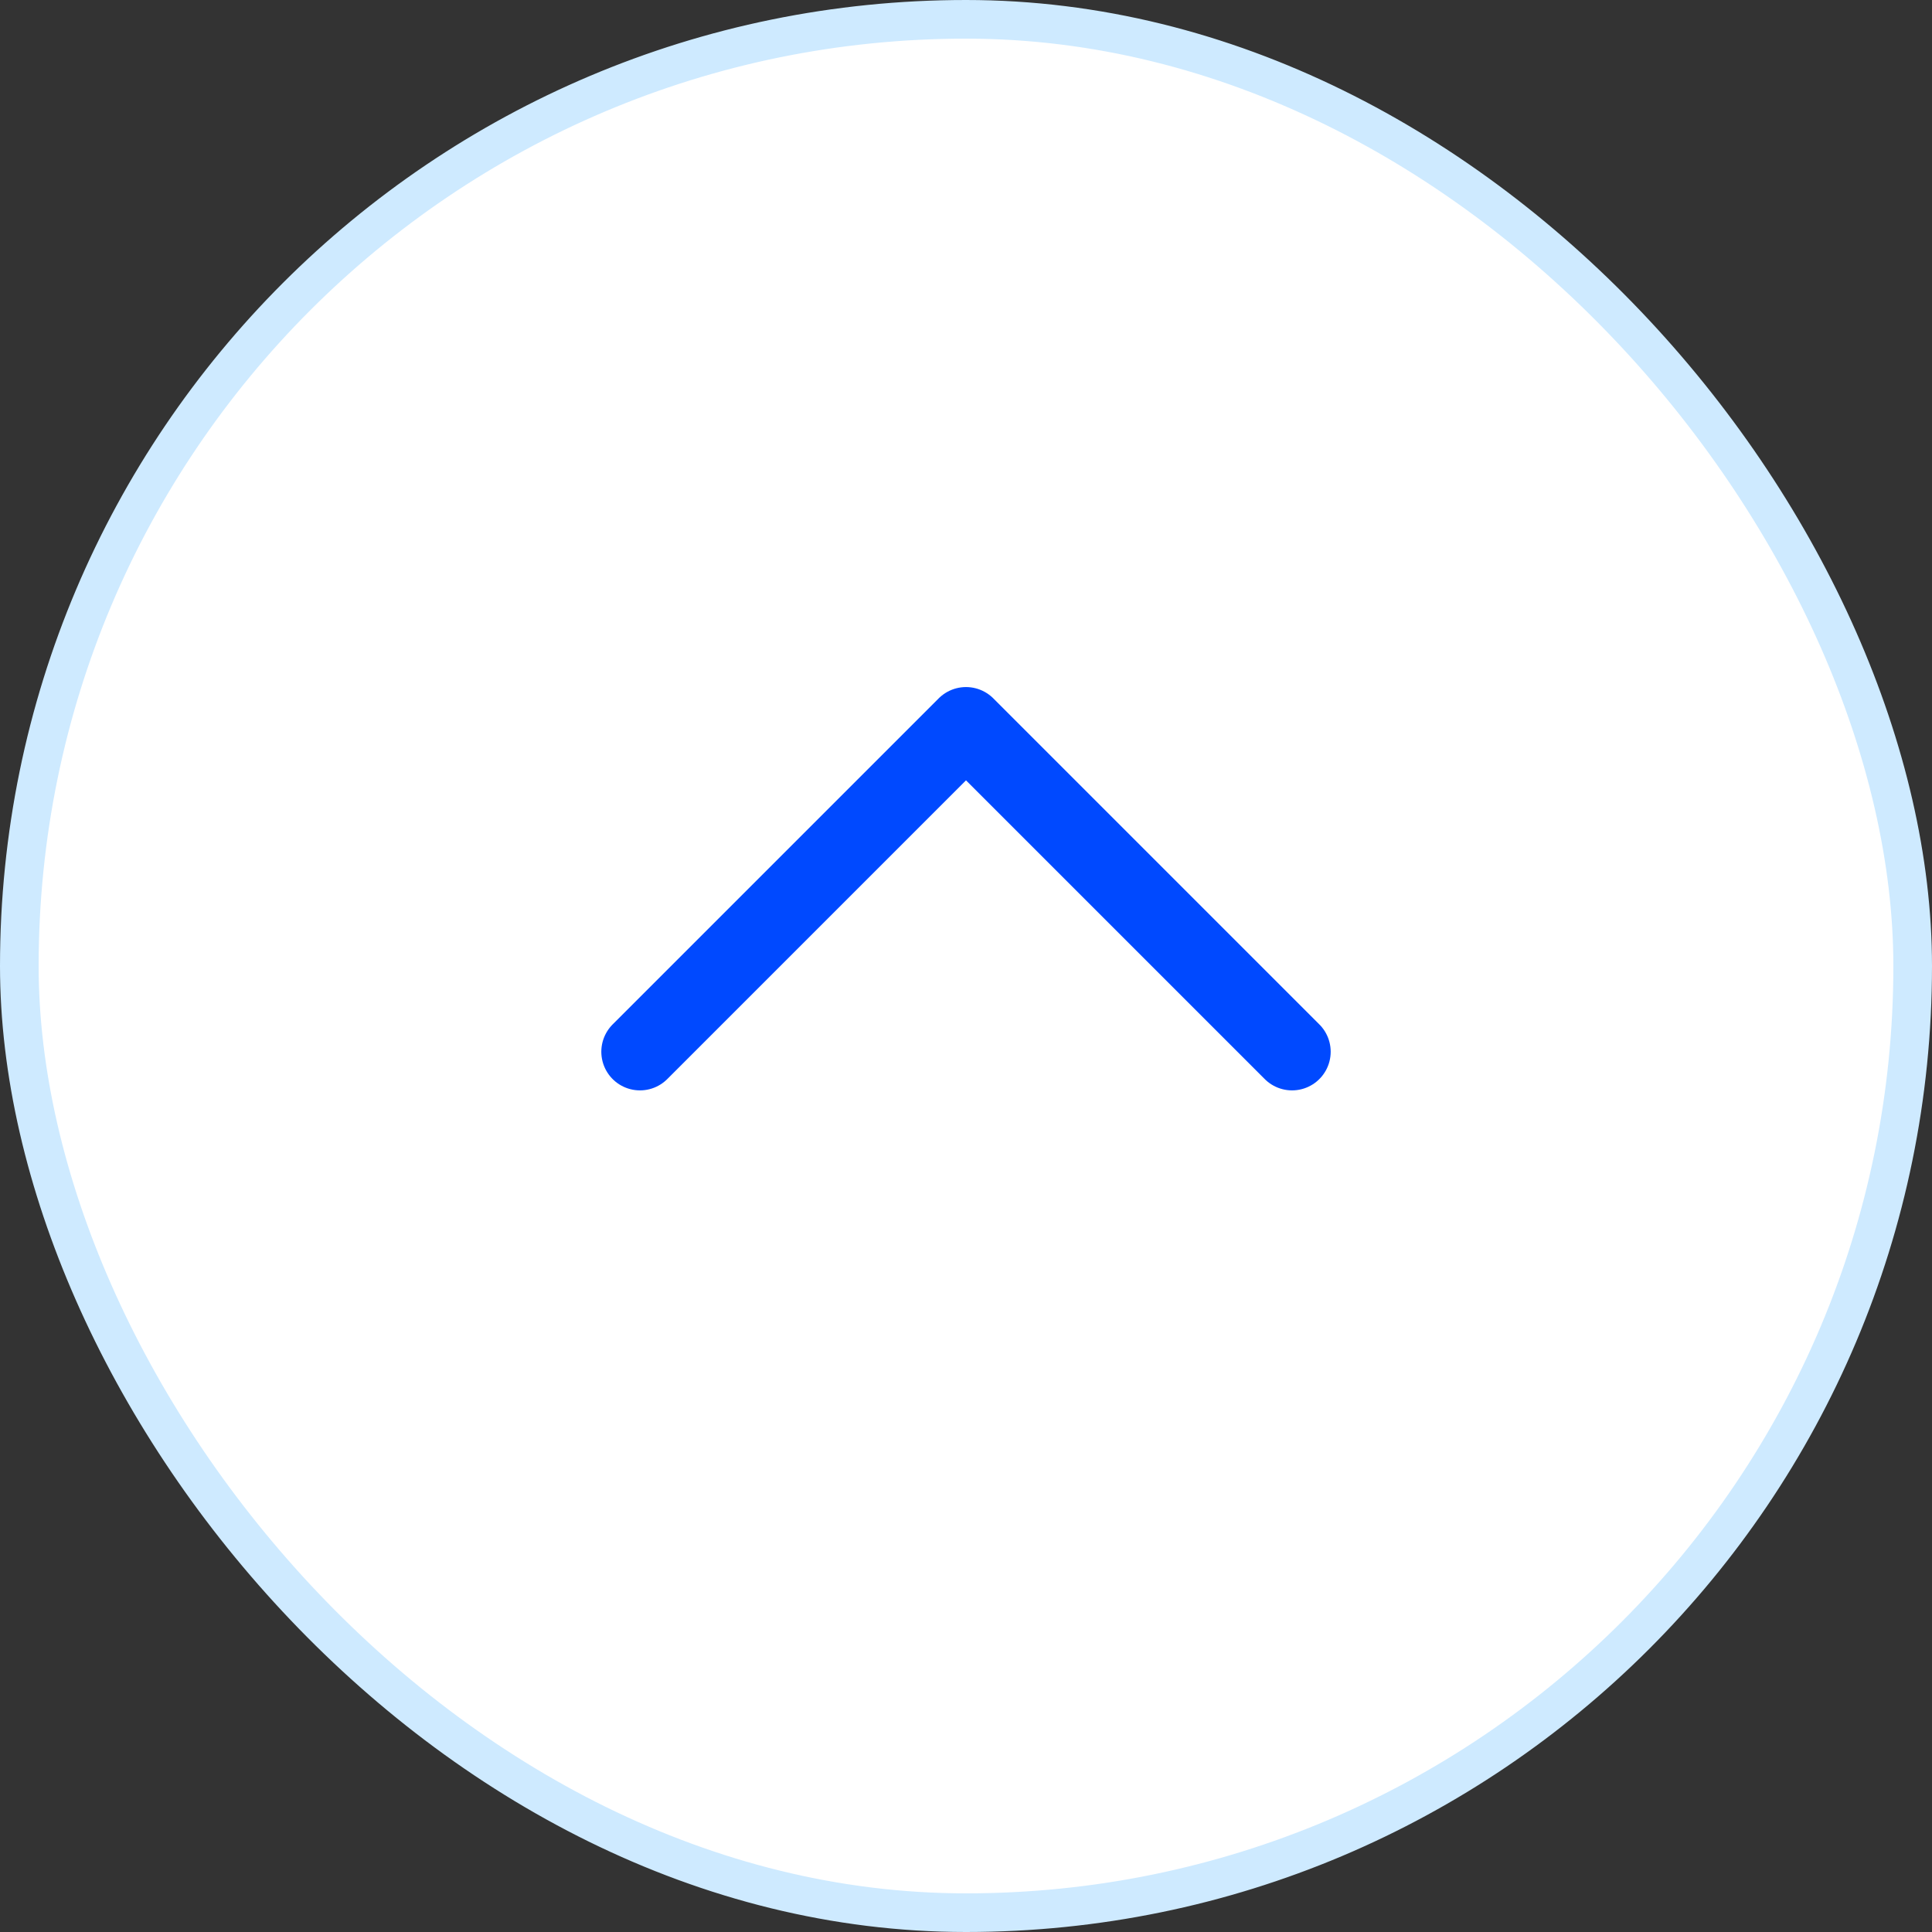 <svg width="50" height="50" viewBox="0 0 50 50" fill="none" xmlns="http://www.w3.org/2000/svg">
<rect x="0" y="0" width="50" height="50" fill="#333333" stroke="none"/>
<rect x="0.5" y="0.5" width="49" height="49" rx="24.5" fill="white"/>
<path d="M16.562 27.219L25 18.781L33.438 27.219" stroke="#0049FF" stroke-width="2" stroke-linecap="round" stroke-linejoin="round"/>
<rect x="0.5" y="0.5" width="49" height="49" rx="24.5" stroke="#CEEAFF"/>
</svg>

